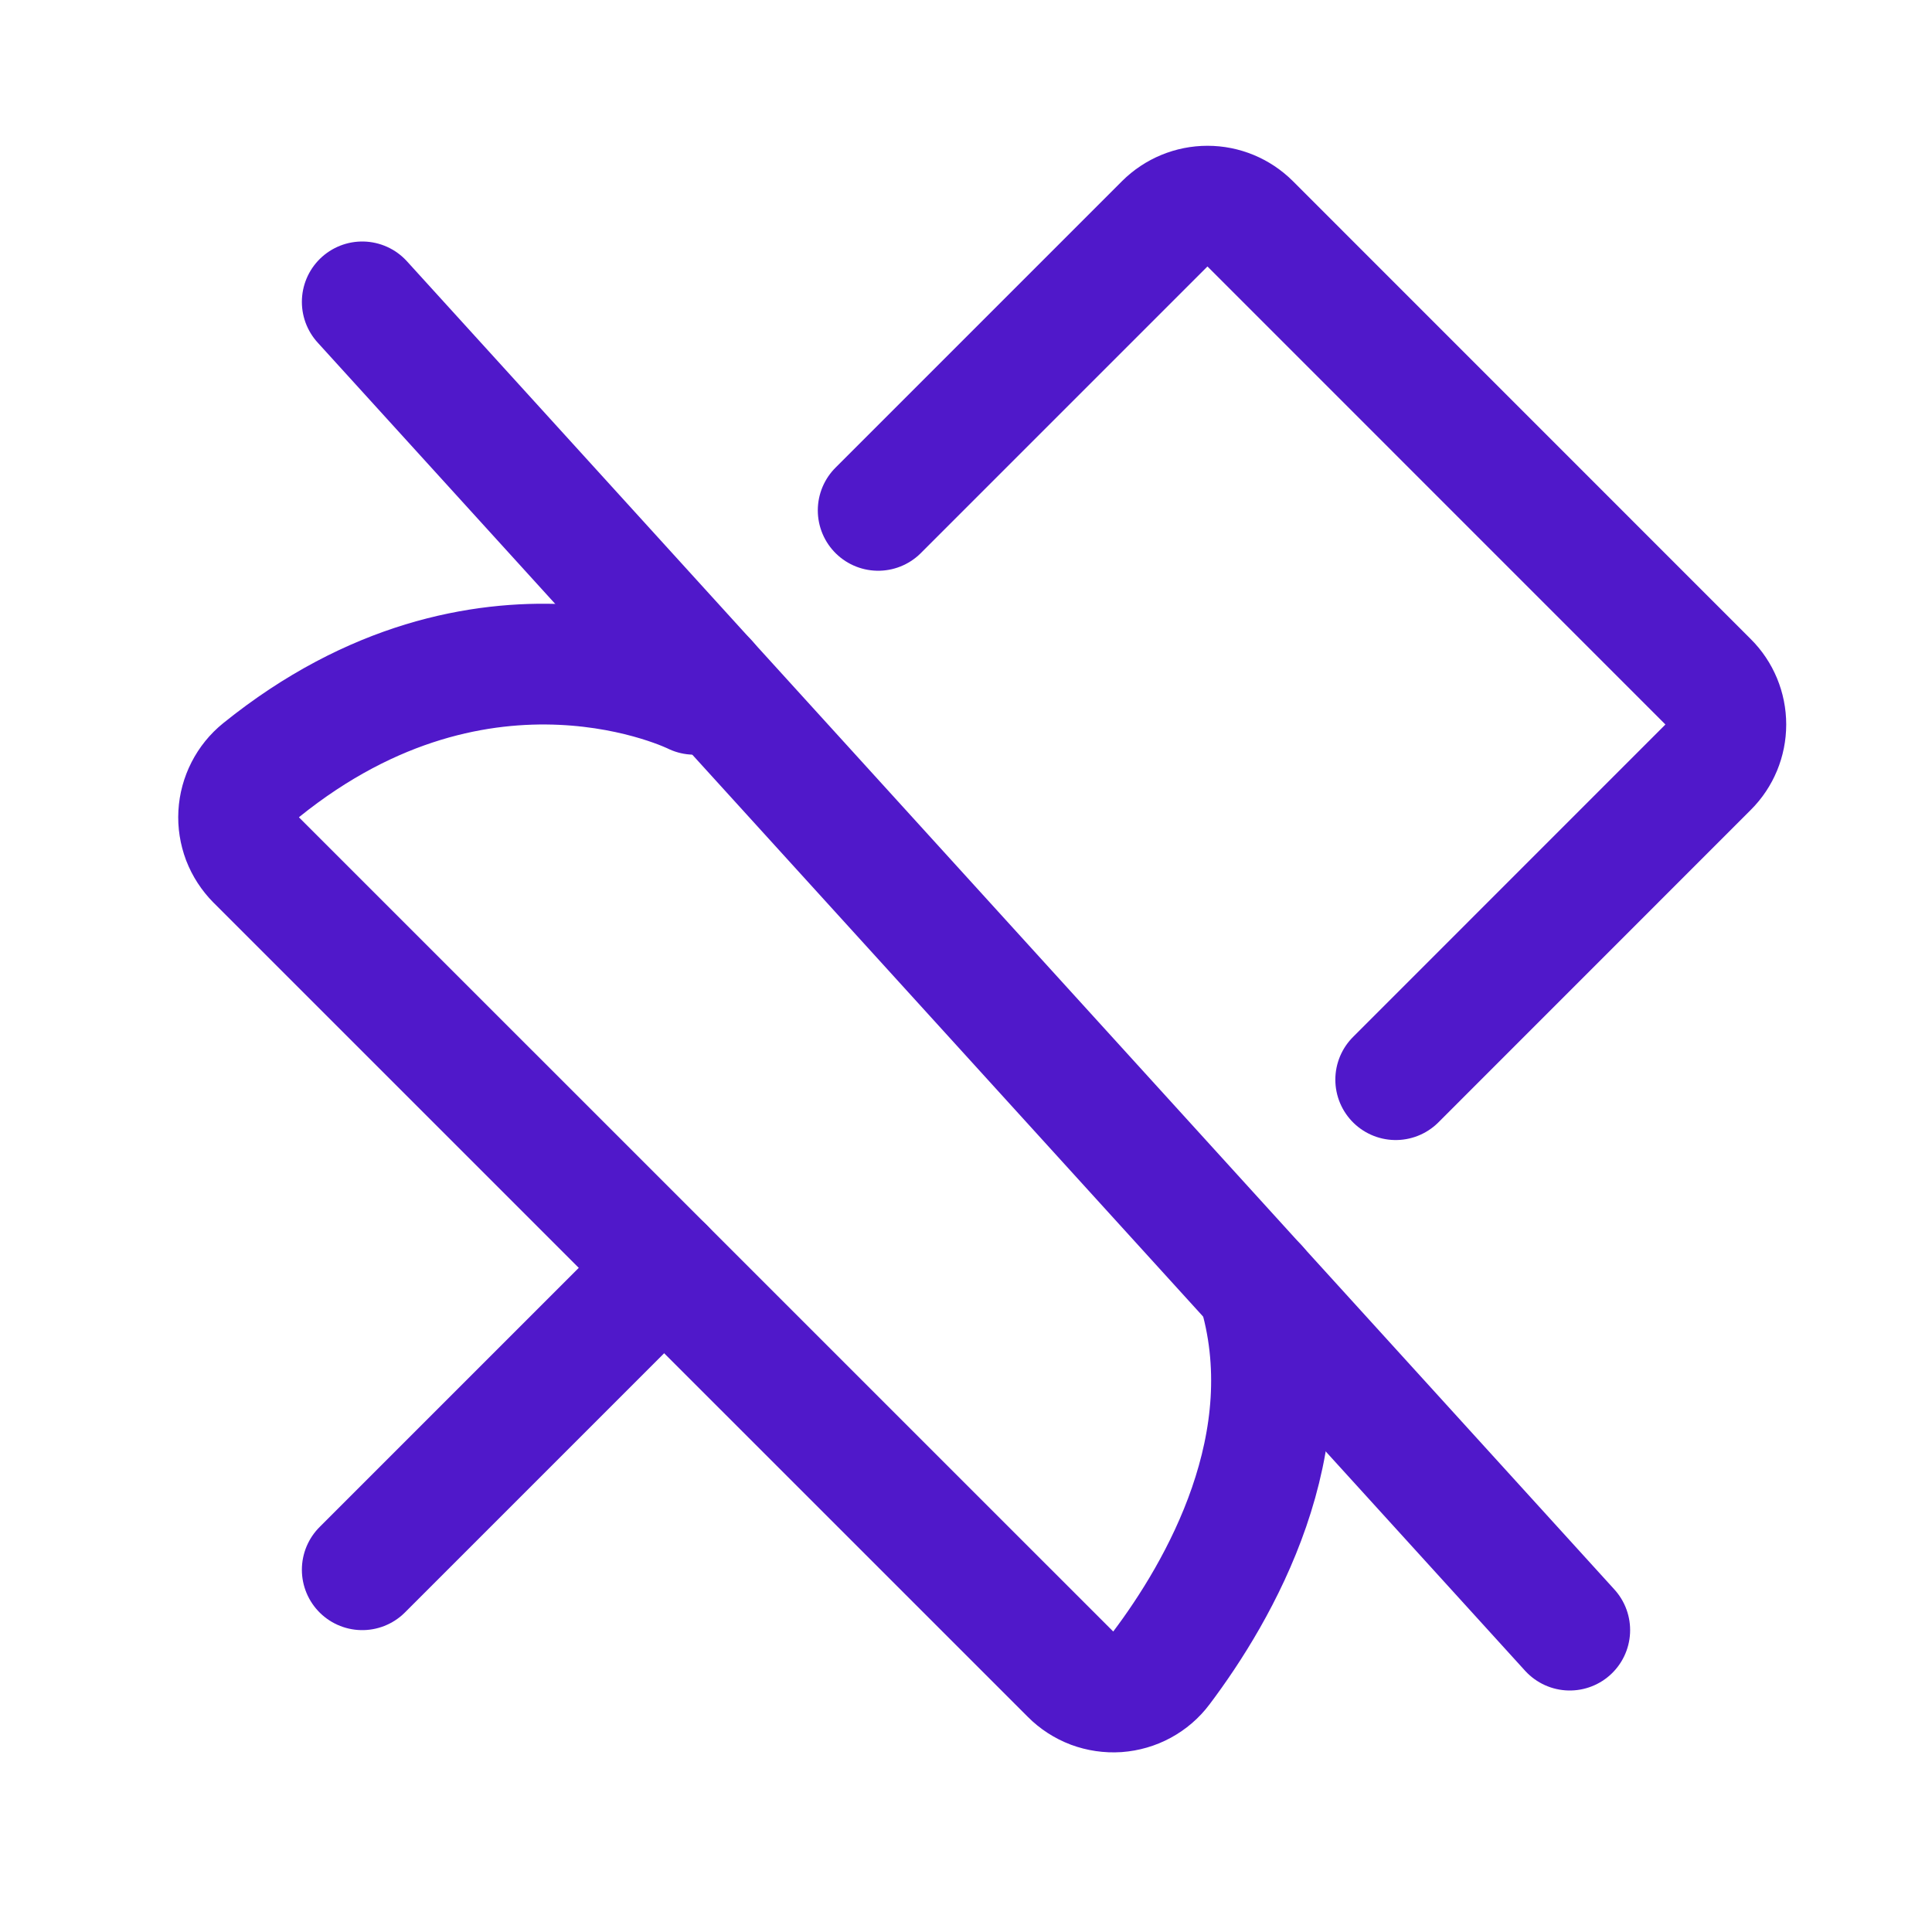 <svg width="24" height="24" viewBox="0 0 24 24" fill="none" xmlns="http://www.w3.org/2000/svg">
<path d="M8.25 15.75L4.5 19.5" stroke="#5018CA" stroke-width="1.5" stroke-linecap="round" stroke-linejoin="round"/>
<path d="M4.5 3.75L19.5 20.25" stroke="#5018CA" stroke-width="1.5" stroke-linecap="round" stroke-linejoin="round"/>
<path d="M8.786 8.464L8.625 8.625C8.625 8.625 6.024 7.324 3.244 9.567C3.162 9.633 3.095 9.716 3.047 9.81C2.999 9.904 2.971 10.006 2.965 10.112C2.959 10.217 2.976 10.322 3.013 10.421C3.051 10.519 3.109 10.608 3.183 10.683L13.299 20.798C13.374 20.874 13.466 20.933 13.566 20.971C13.666 21.008 13.774 21.024 13.881 21.017C13.988 21.009 14.092 20.979 14.186 20.928C14.28 20.877 14.363 20.806 14.427 20.72C15.14 19.773 16.221 17.92 15.62 15.981" stroke="#5018CA" stroke-width="1.5" stroke-linecap="round" stroke-linejoin="round"/>
<path d="M17.338 13.412L21.219 9.53C21.36 9.39 21.439 9.199 21.439 9C21.439 8.801 21.36 8.61 21.219 8.47L15.53 2.78C15.389 2.64 15.199 2.561 15 2.561C14.801 2.561 14.61 2.64 14.469 2.78L10.909 6.34" stroke="#5018CA" stroke-width="1.5" stroke-linecap="round" stroke-linejoin="round"/>
</svg>
